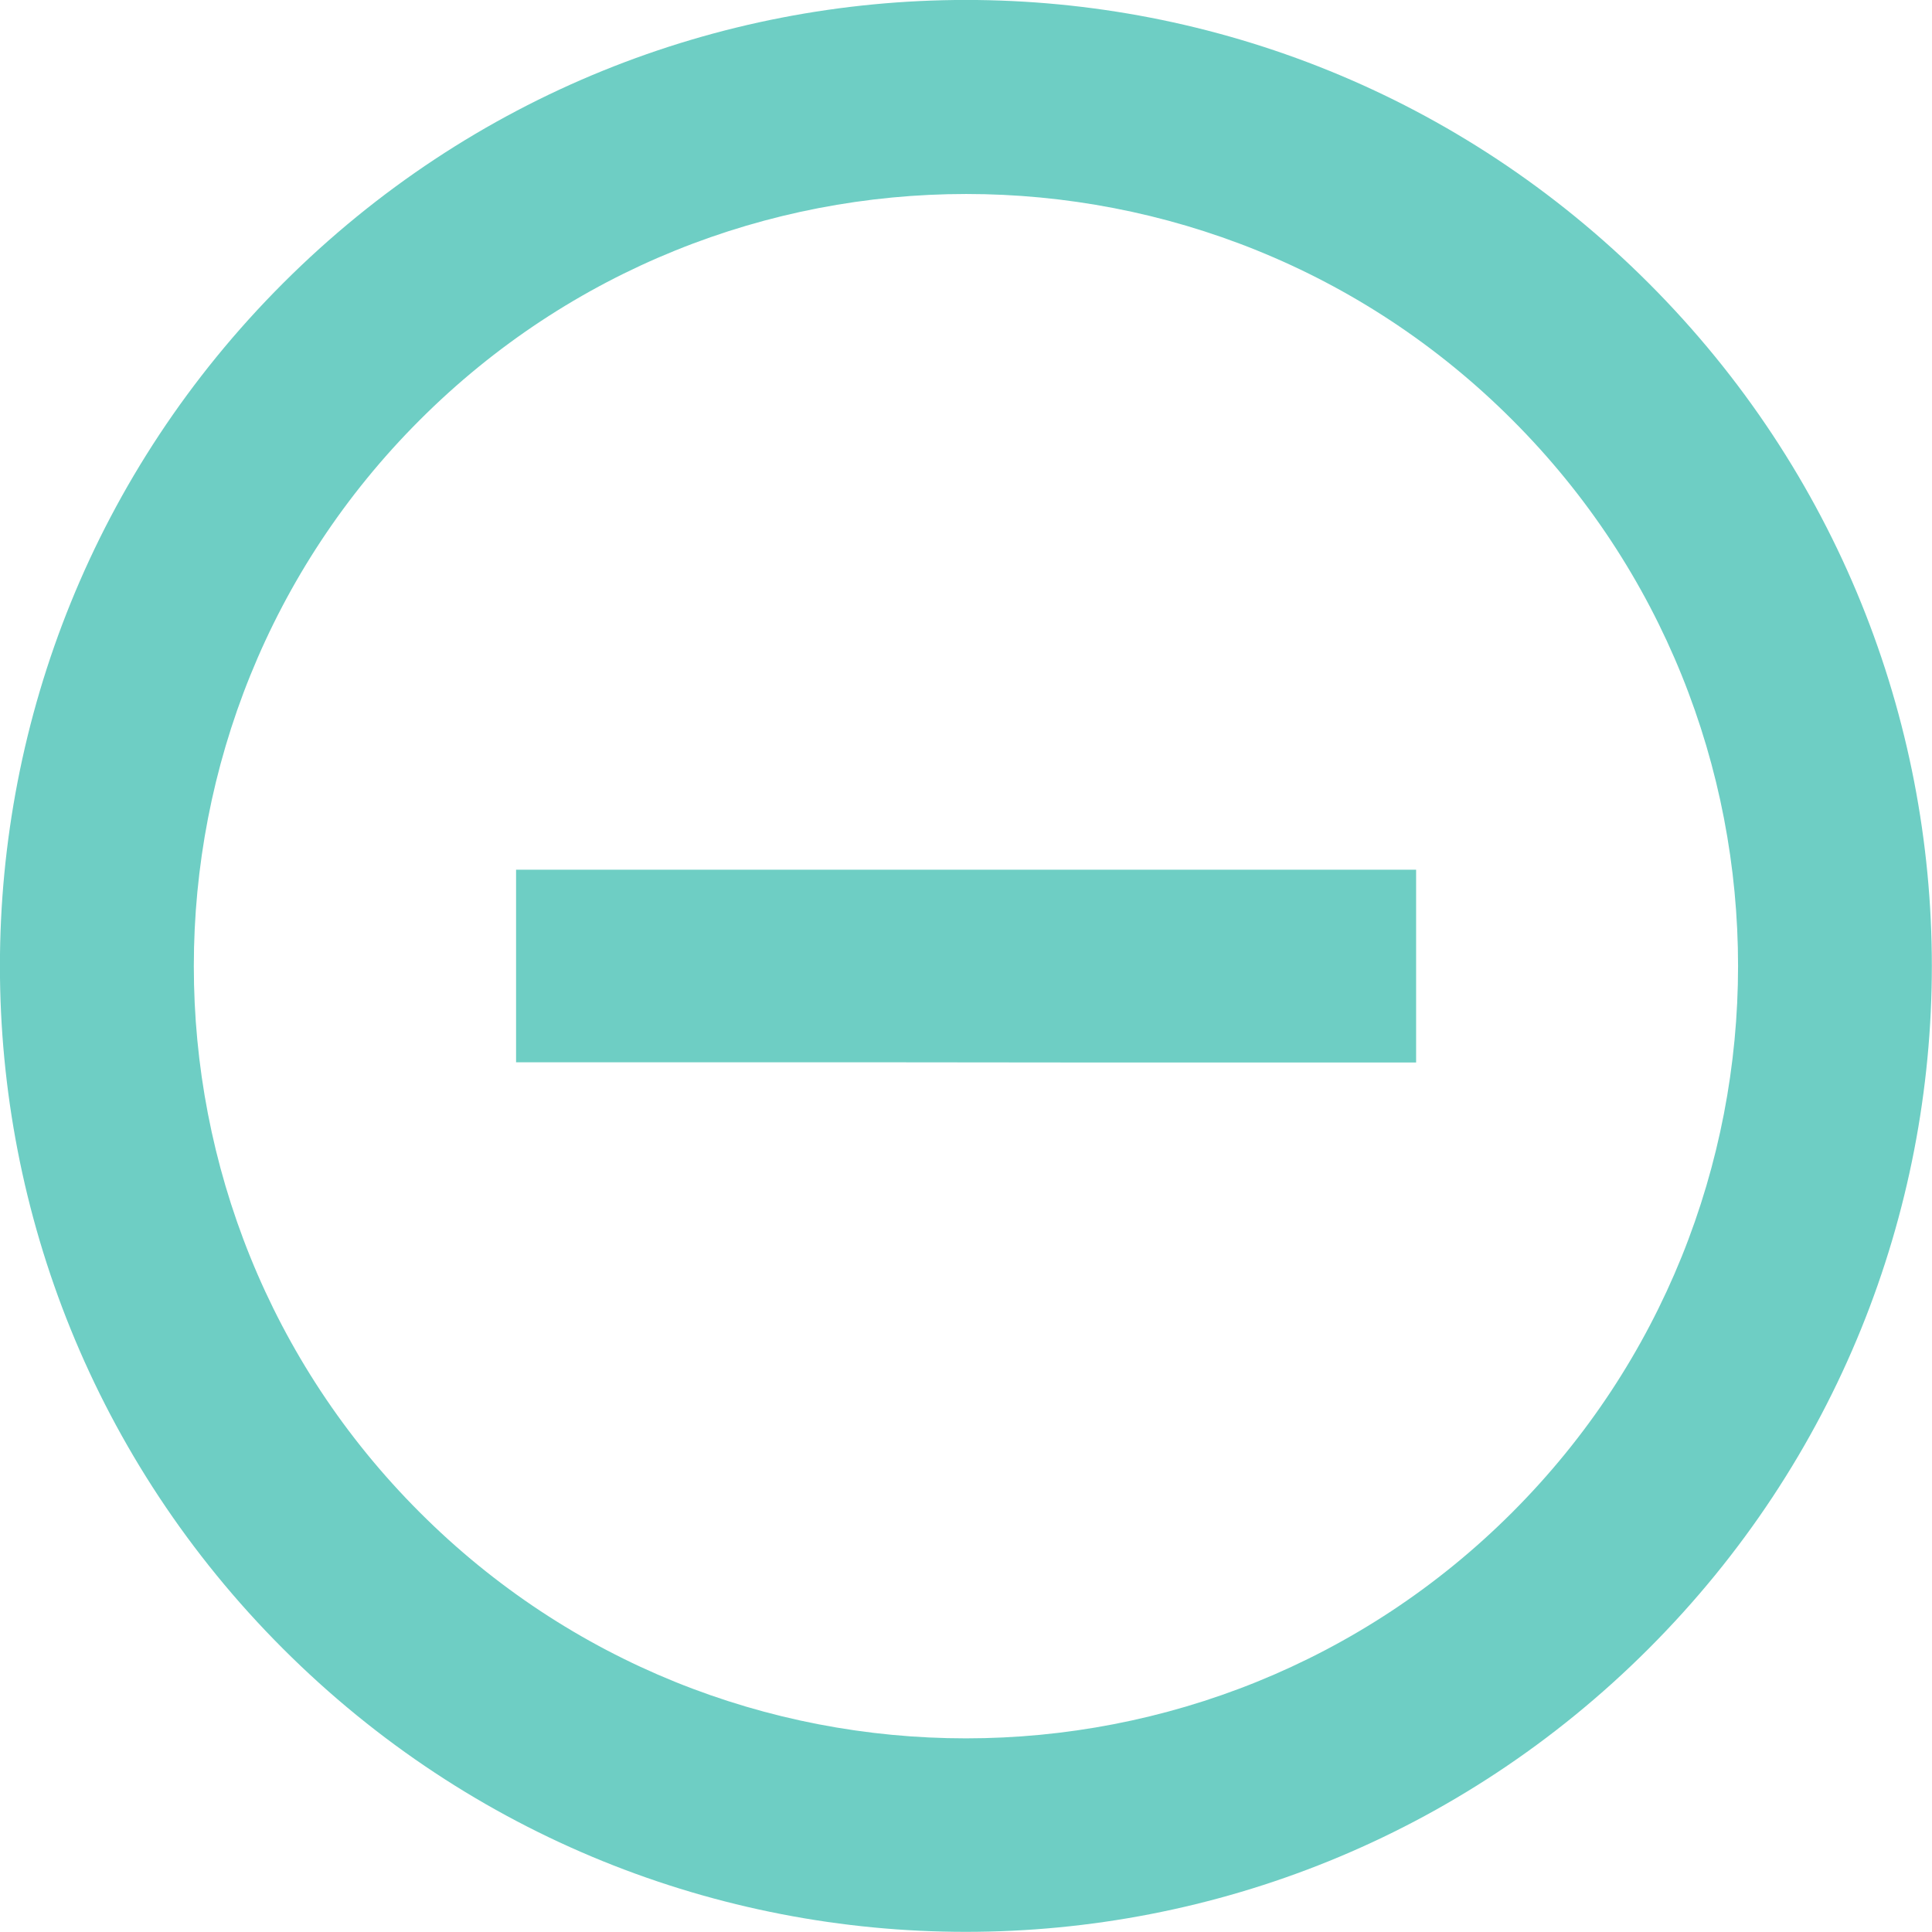 <?xml version="1.0" encoding="utf-8"?>
<!-- Generator: Adobe Illustrator 17.0.0, SVG Export Plug-In . SVG Version: 6.00 Build 0)  -->
<!DOCTYPE svg PUBLIC "-//W3C//DTD SVG 1.1//EN" "http://www.w3.org/Graphics/SVG/1.1/DTD/svg11.dtd">
<svg version="1.1" id="Layer_1" xmlns="http://www.w3.org/2000/svg" xmlns:xlink="http://www.w3.org/1999/xlink" x="0px" y="0px"
	 width="10.003px" height="10.003px" viewBox="0 0 10.003 10.003" enable-background="new 0 0 10.003 10.003" xml:space="preserve">
<path fill="#6ECEC4" d="M7.83,7.83c-1.559,1.56-4.098,1.561-5.657,0c-1.56-1.559-1.559-4.098,0.001-5.656
	c1.559-1.559,4.098-1.56,5.656,0C9.389,3.732,9.388,6.271,7.83,7.83 M1.466,1.466c-1.955,1.955-1.955,5.116-0.001,7.07
	c1.955,1.955,5.116,1.955,7.071,0c1.955-1.955,1.955-5.115,0-7.07C6.582-0.489,3.422-0.489,1.466,1.466 M4.503,4.503H2.672V5.5
	h1.831L5.5,5.501h1.832V4.503H5.5H4.503z"/>
</svg>
